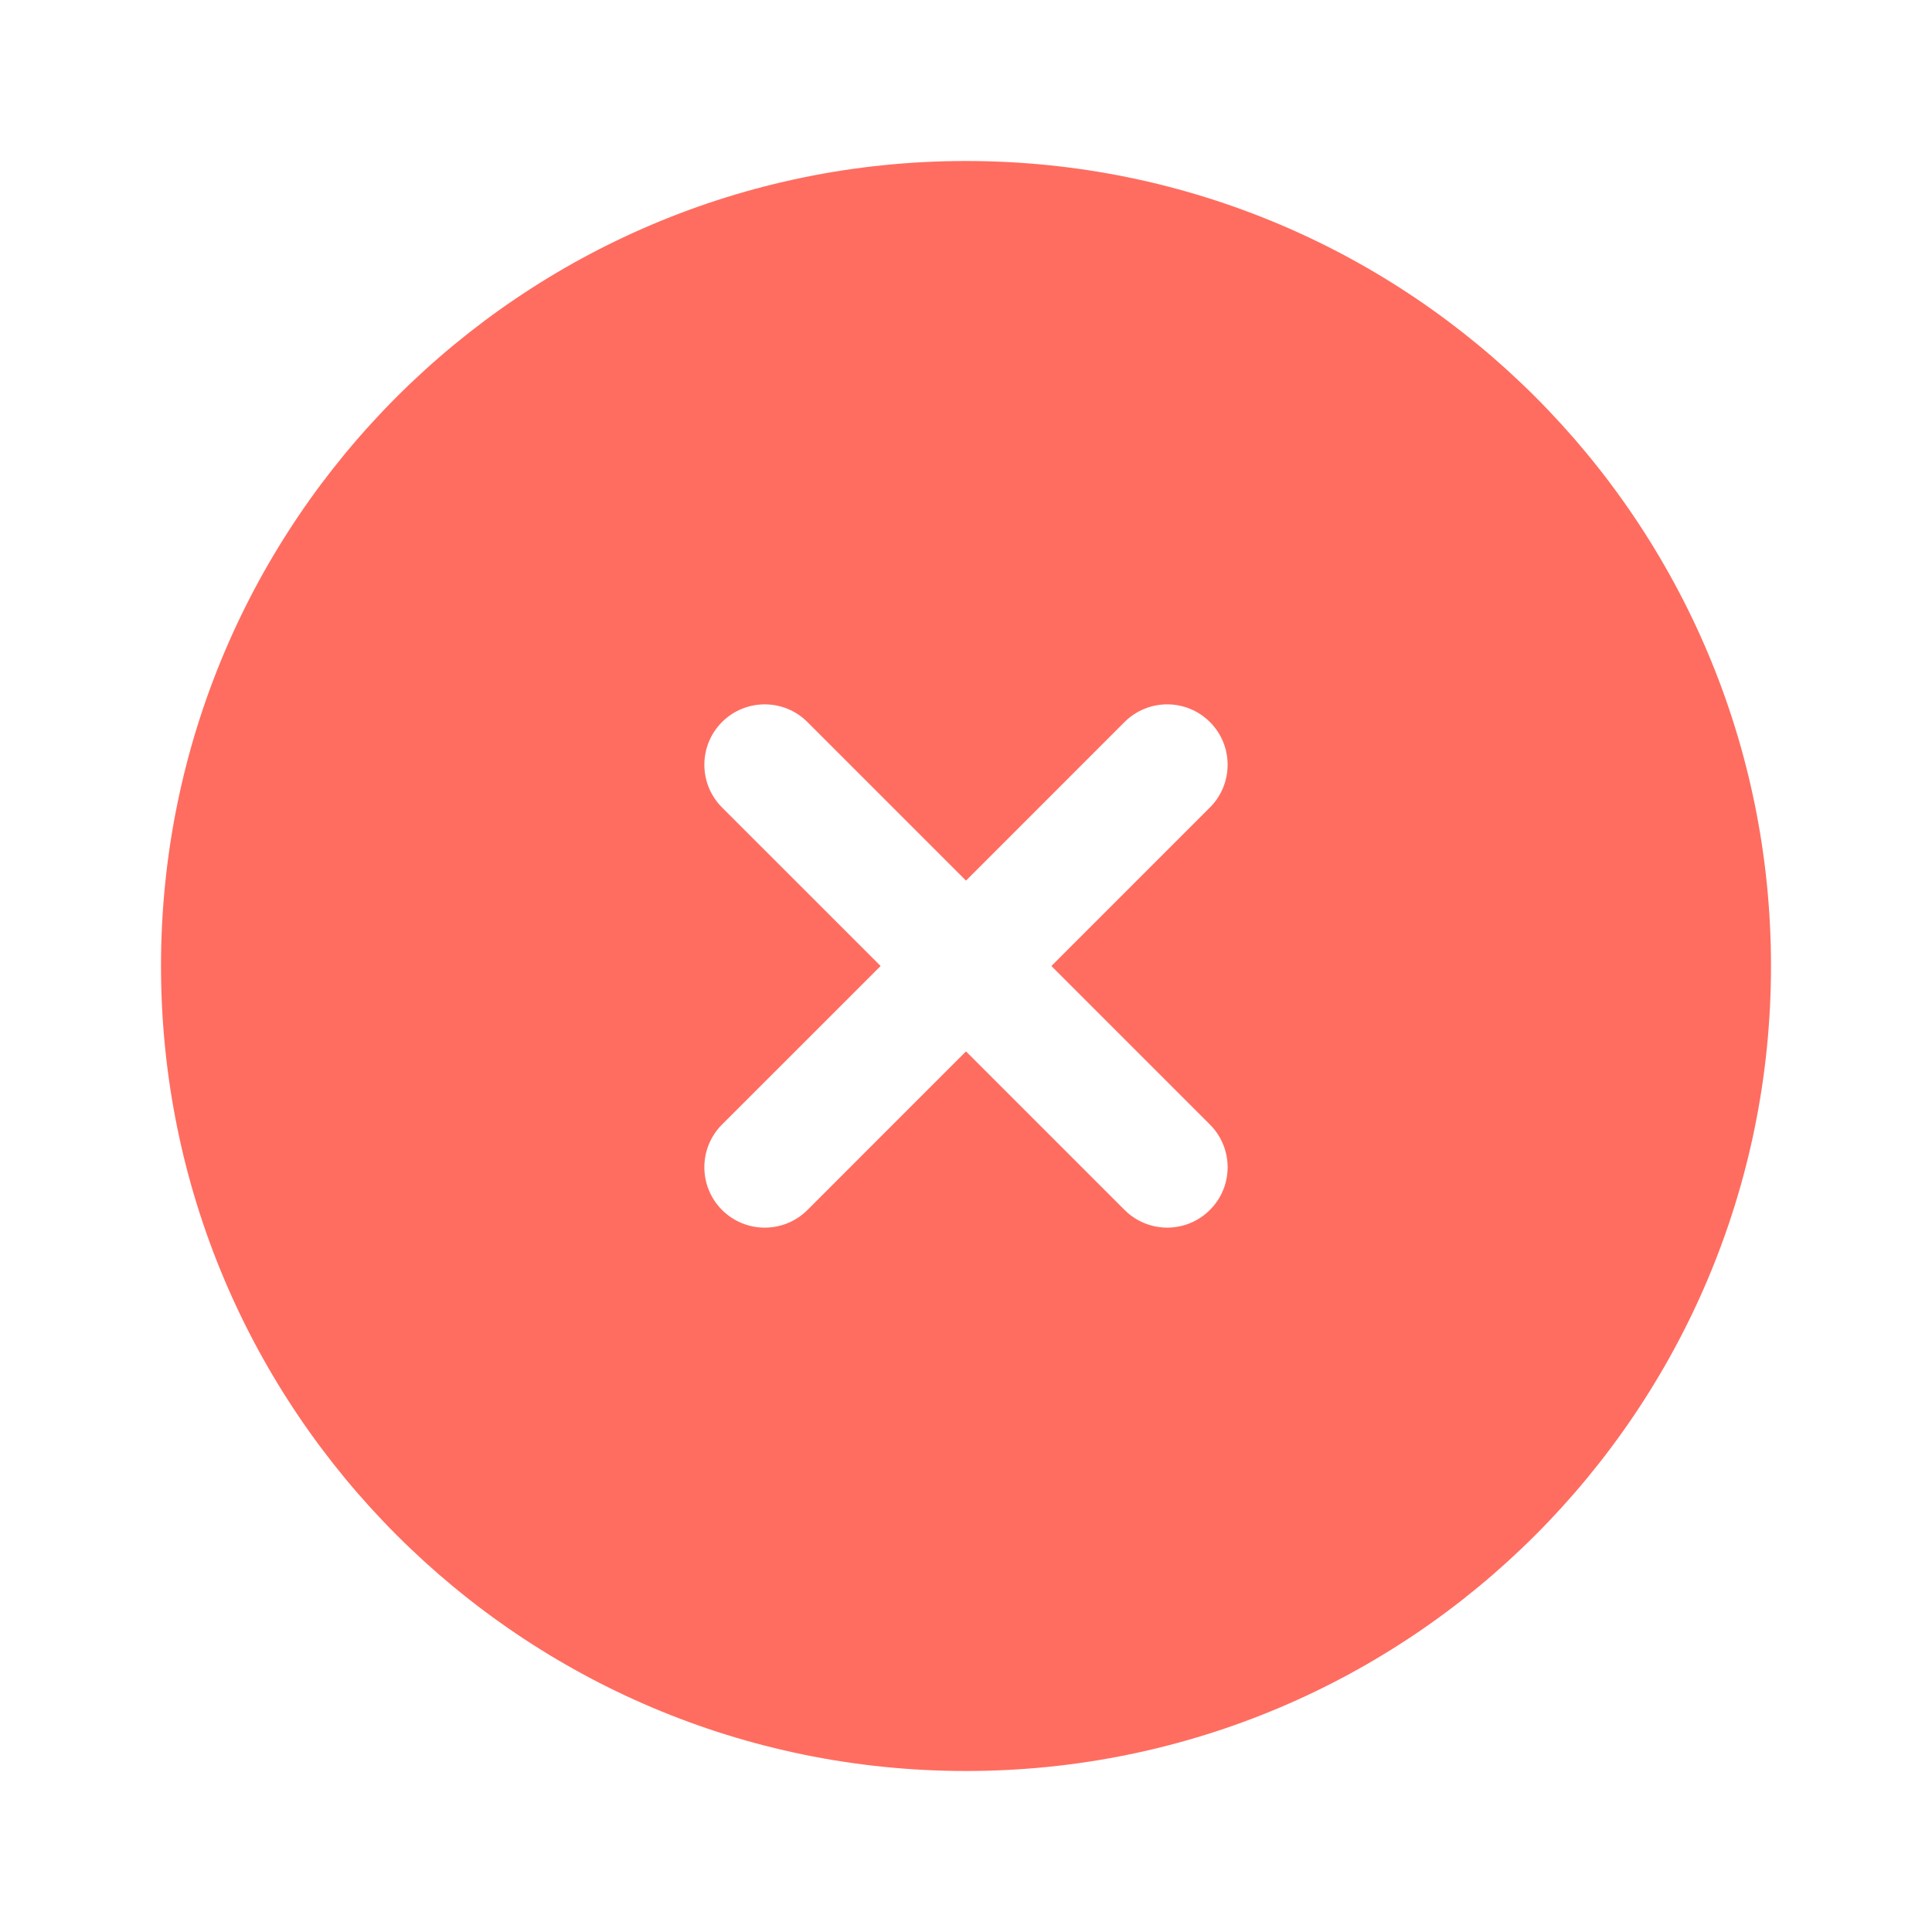 <svg width="36" height="36" viewBox="0 0 36 36" fill="none" xmlns="http://www.w3.org/2000/svg">
<path fill-rule="evenodd" clip-rule="evenodd" d="M33 18C33 26.284 26.284 33 18 33C9.716 33 3 26.284 3 18C3 9.716 9.716 3 18 3C26.284 3 33 9.716 33 18ZM13.454 13.454C13.894 13.015 14.606 13.015 15.045 13.454L18 16.409L20.954 13.454C21.394 13.015 22.106 13.015 22.545 13.454C22.985 13.894 22.985 14.606 22.545 15.046L19.591 18L22.545 20.954C22.985 21.394 22.985 22.106 22.545 22.545C22.106 22.985 21.394 22.985 20.954 22.545L18 19.591L15.046 22.546C14.606 22.985 13.894 22.985 13.454 22.546C13.015 22.106 13.015 21.394 13.454 20.954L16.409 18L13.454 15.046C13.015 14.606 13.015 13.894 13.454 13.454Z" fill="#FF6D60"/>
</svg>
